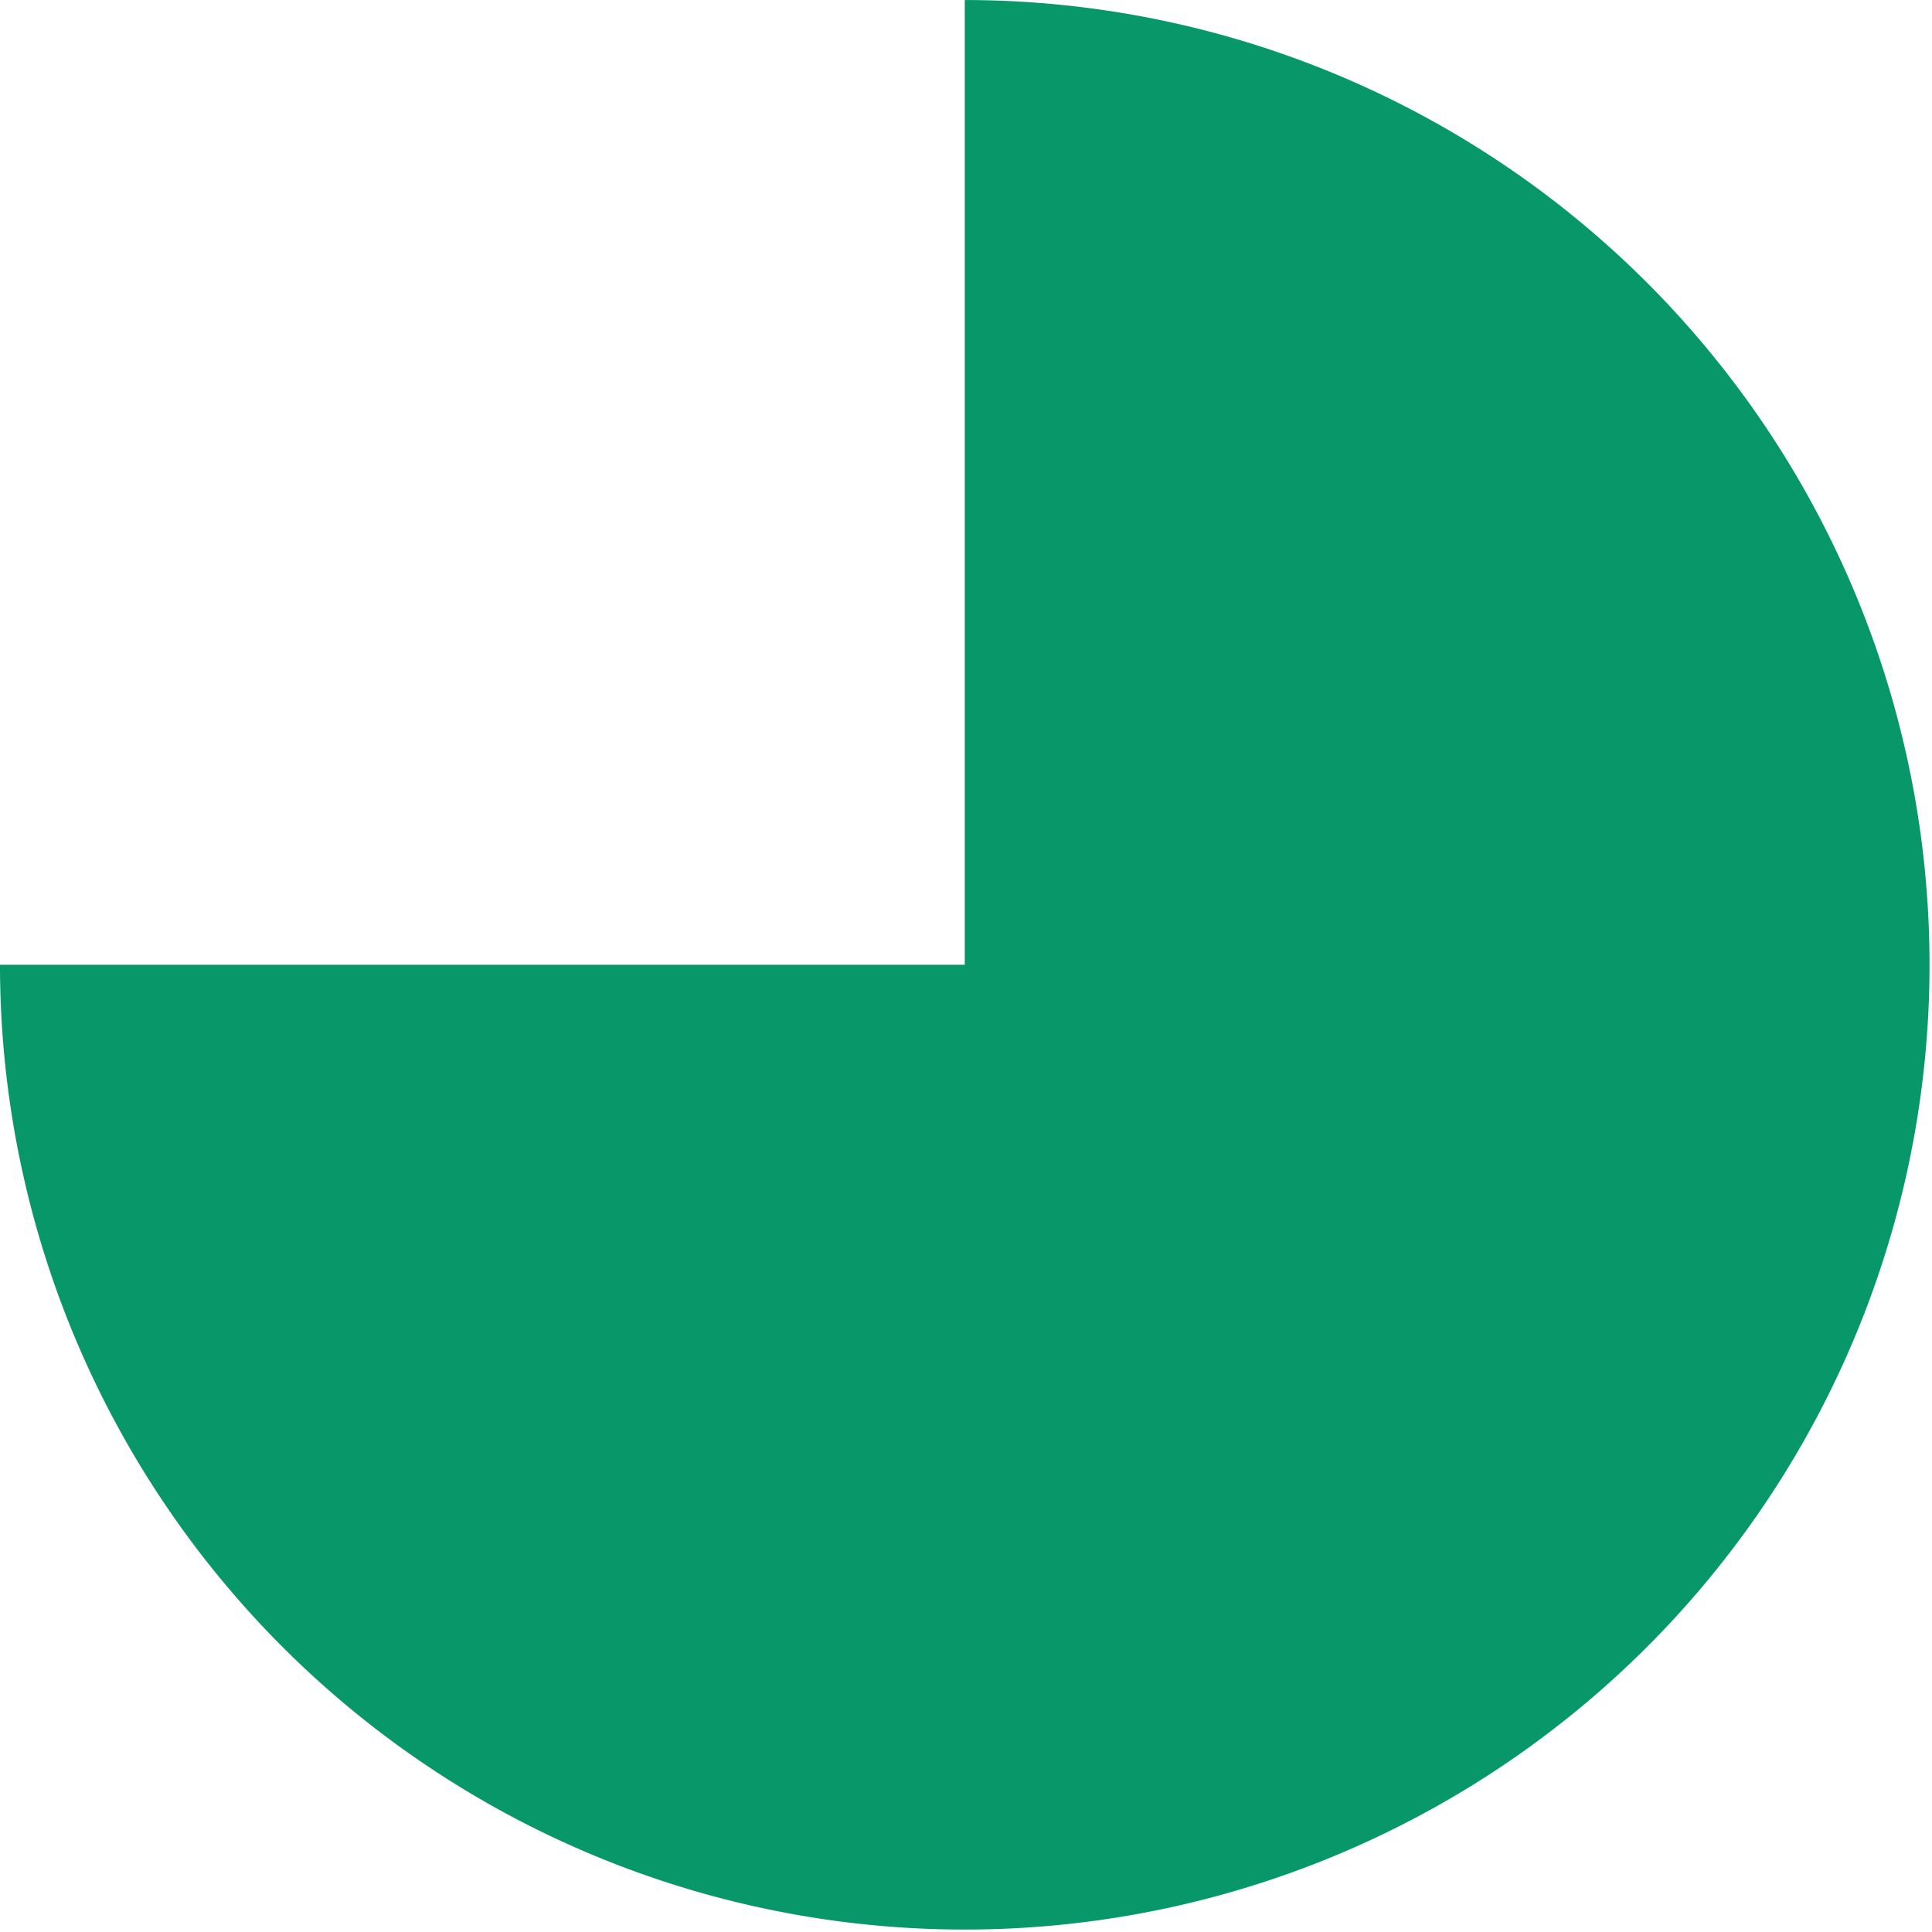 <svg id="Group_119" data-name="Group 119" xmlns="http://www.w3.org/2000/svg" xmlns:xlink="http://www.w3.org/1999/xlink" width="50" height="50" viewBox="0 0 50 50">
  <defs>
    <clipPath id="clip-path">
      <rect id="Rectangle_122" data-name="Rectangle 122" width="50" height="50" fill="#089768"/>
    </clipPath>
  </defs>
  <g id="Group_118" data-name="Group 118" clip-path="url(#clip-path)">
    <path id="Path_1841" data-name="Path 1841" d="M0,24.967A24.968,24.968,0,1,0,24.968,0V24.967Z" transform="translate(0 0.001)" fill="#089768"/>
  </g>
</svg>
